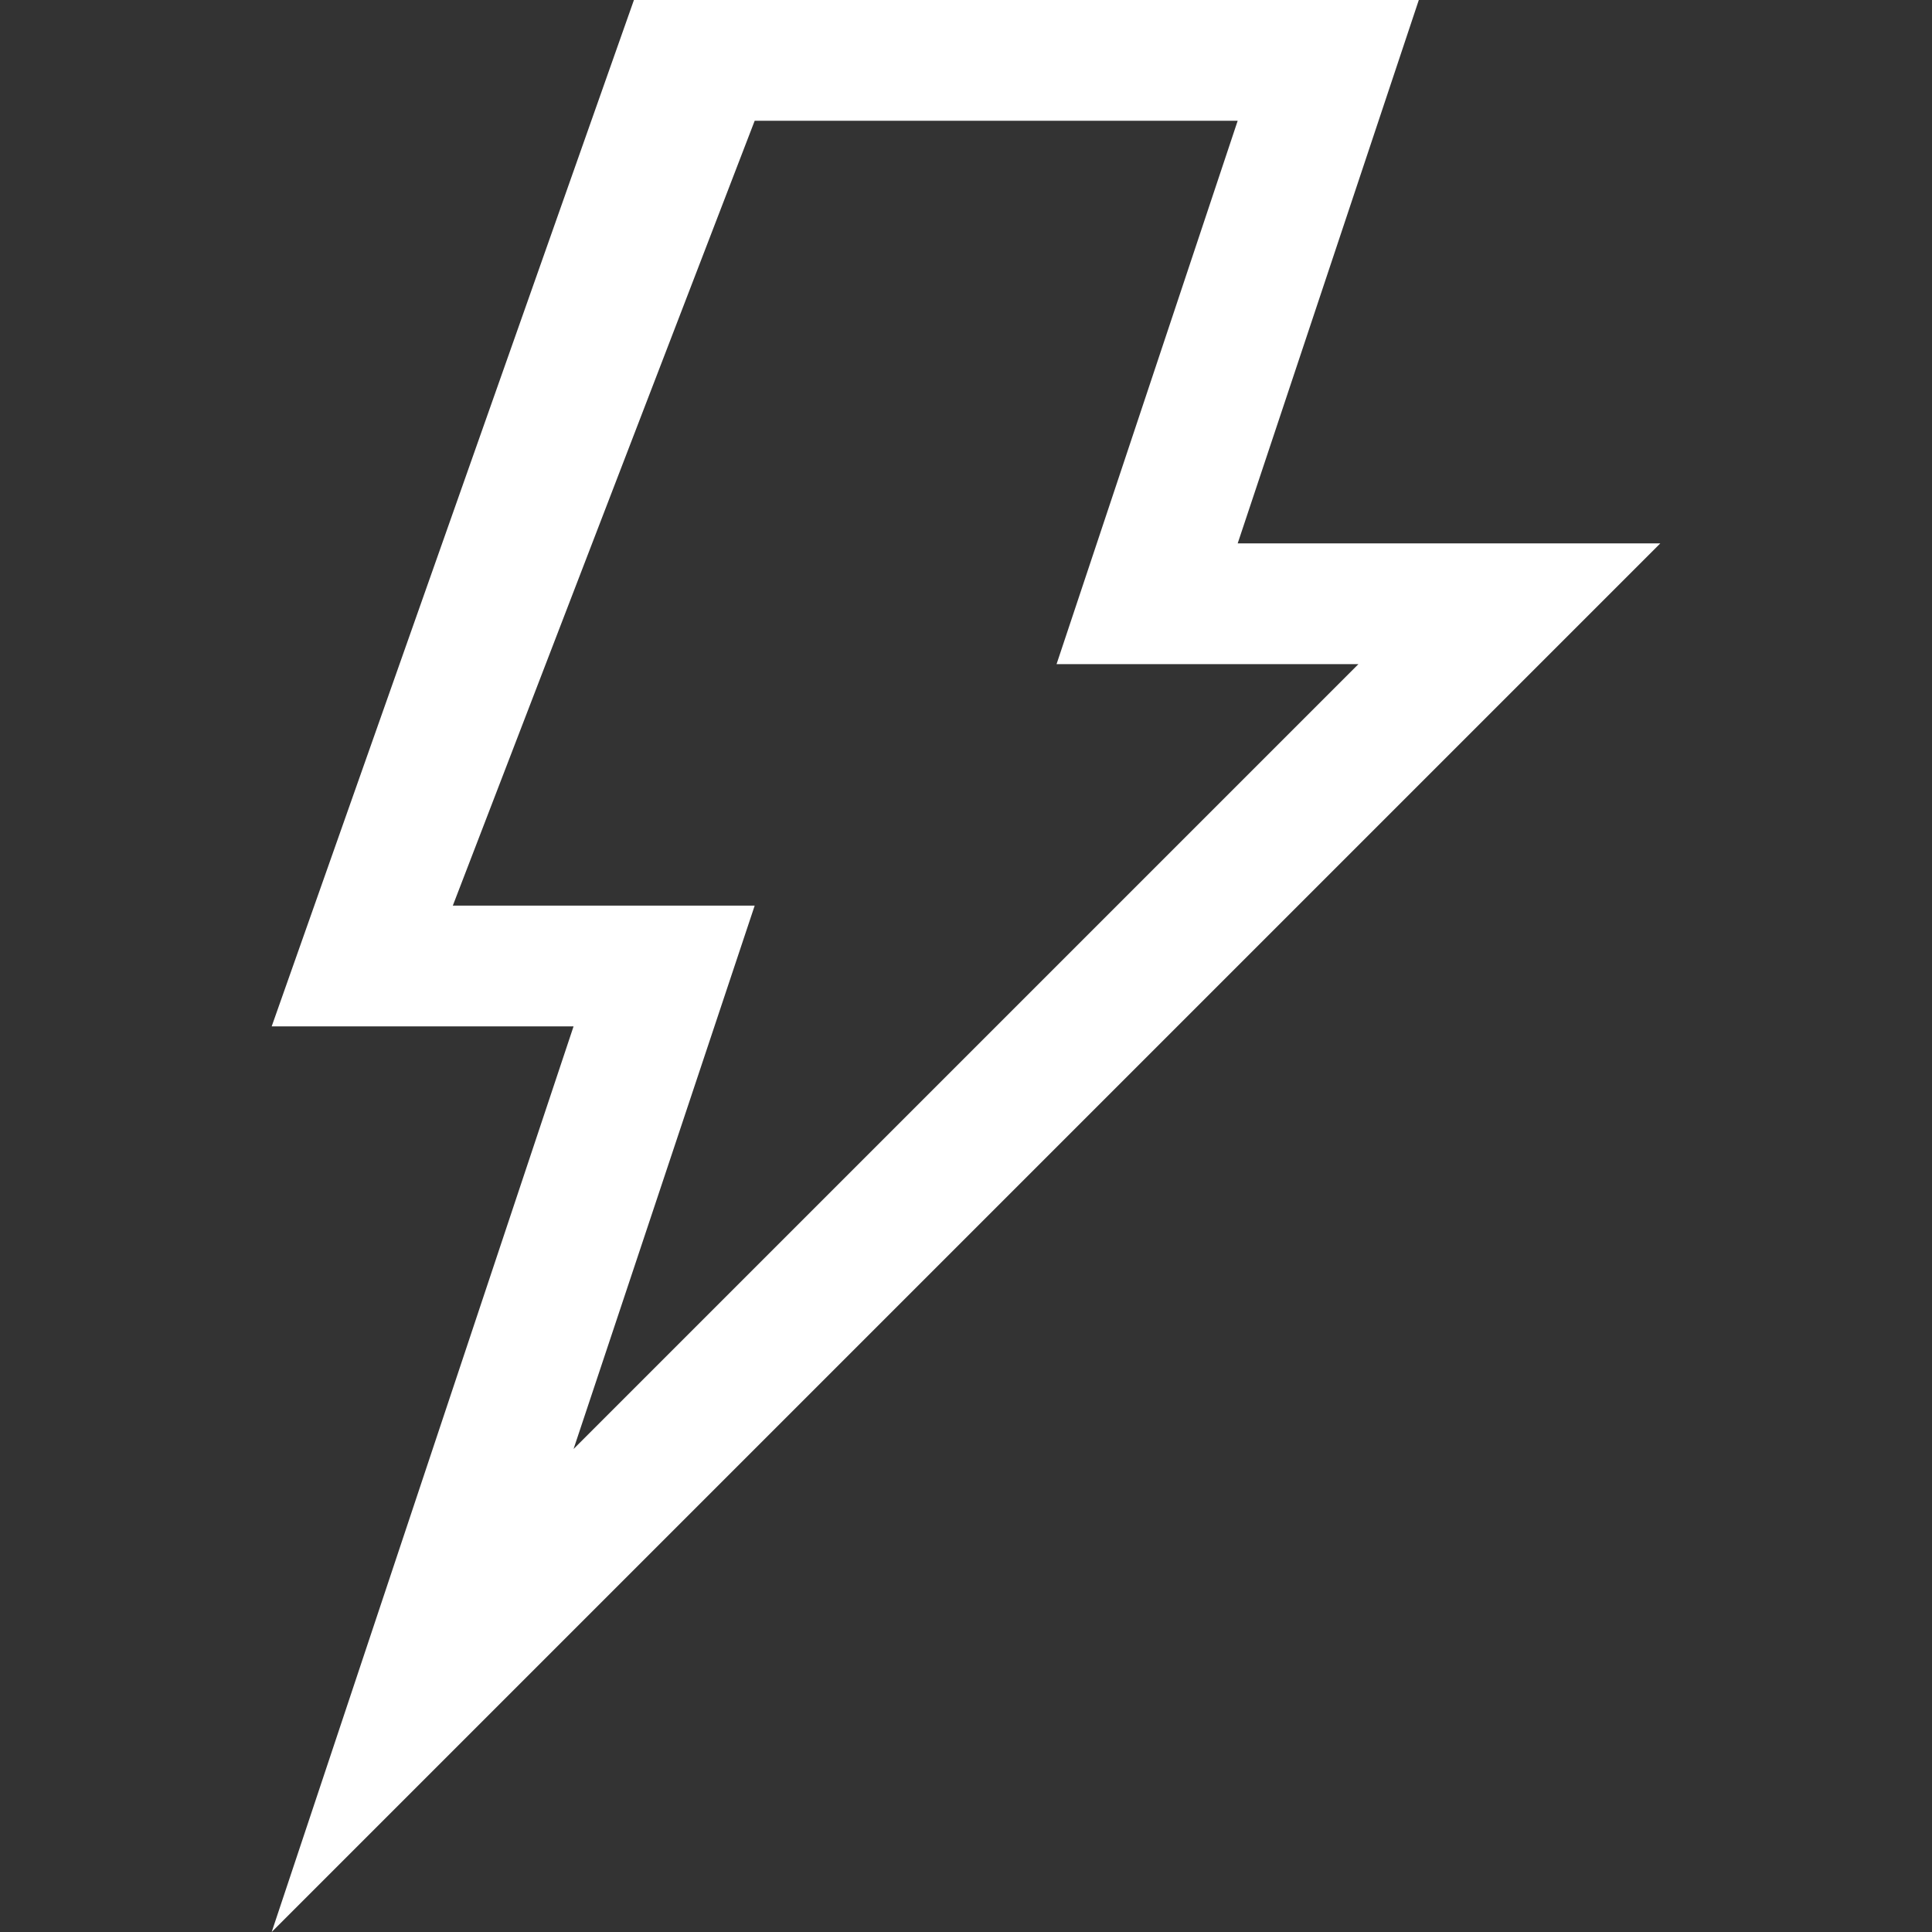 <?xml version="1.0" encoding="utf-8"?>
<!-- Generator: Adobe Illustrator 25.0.0, SVG Export Plug-In . SVG Version: 6.00 Build 0)  -->
<svg version="1.1" id="圖層_1" xmlns="http://www.w3.org/2000/svg" xmlns:xlink="http://www.w3.org/1999/xlink" x="0px" y="0px"
	 viewBox="0 0 32 32" style="enable-background:new 0 0 32 32;" xml:space="preserve">
<rect x="0" y="0" width="32" height="32" fill="#333333" stroke="none"/>
<style type="text/css">
	.st0{fill-rule:evenodd;clip-rule:evenodd;fill:#FFFFFF;}
</style>
<g transform="translate(-11 -9)">
	<g transform="translate(11 9)">
		<path class="st0" d="M17.5,11h5l-13,13l3-9h-5l5-13h8L17.5,11z M9.5,17h-5l6-17h13l-3,9h7l-23,23L9.5,17z"/>
	</g>
</g>
</svg>

